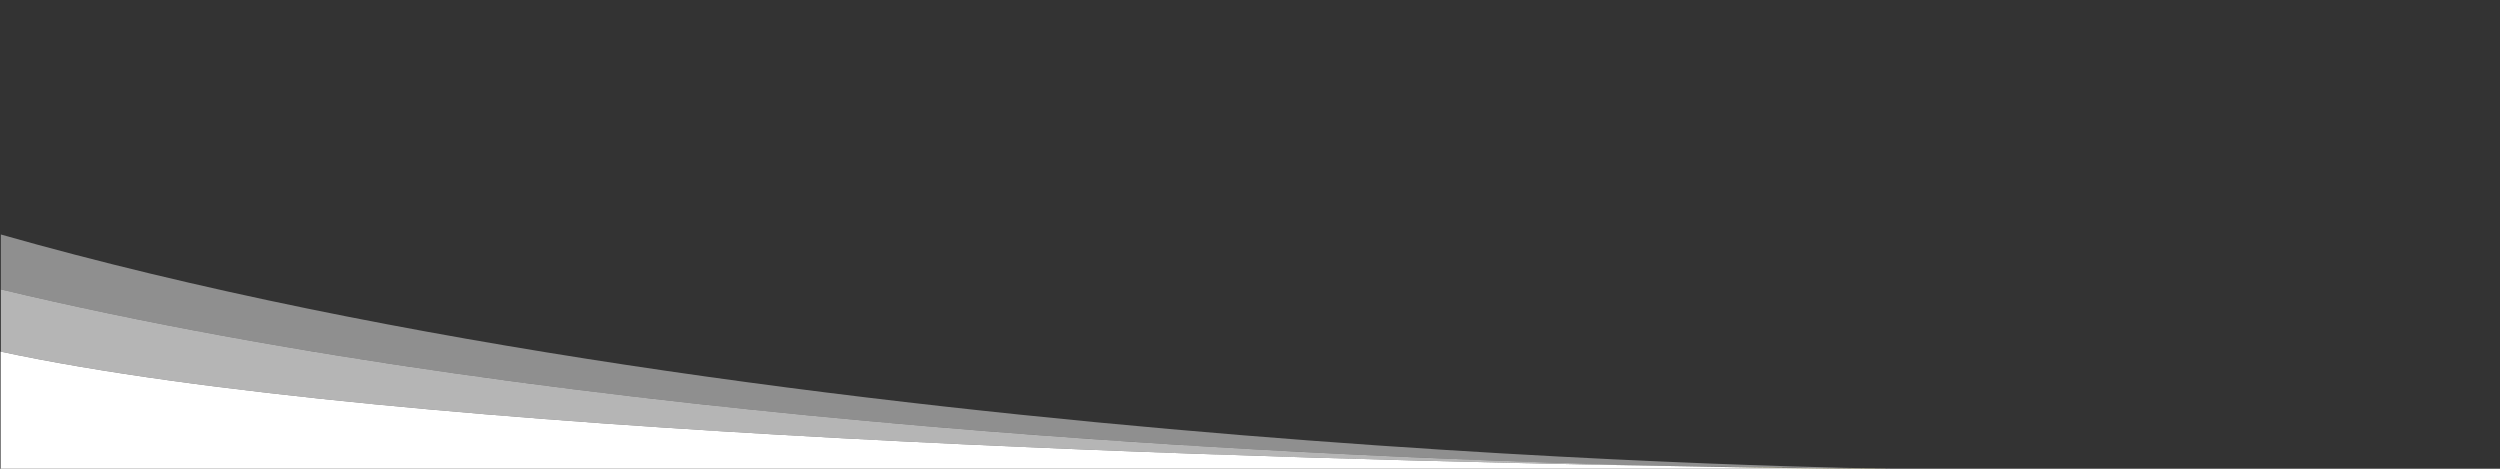 <?xml version="1.0" encoding="UTF-8" standalone="no"?>
<svg
   xmlns:dc="http://purl.org/dc/elements/1.1/"
   xmlns:cc="http://creativecommons.org/ns#"
   xmlns:rdf="http://www.w3.org/1999/02/22-rdf-syntax-ns#"
   xmlns:svg="http://www.w3.org/2000/svg"
   xmlns="http://www.w3.org/2000/svg"
   version="1.1"
   id="svg2"
   xml:space="preserve"
   width="2133.333"
   height="400"
   viewBox="0 0 2133.333 400"><rect x="0" y="0" width="2133.333" height="400" fill="#333333" stroke="none"/><defs
     id="defs6"><clipPath
       clipPathUnits="userSpaceOnUse"
       id="clipPath18"><path
         d="M 0,300 H 1600 V 0 H 0 Z"
         id="path16" /></clipPath><clipPath
       clipPathUnits="userSpaceOnUse"
       id="clipPath26"><path
         d="M 388.286,150 H 1600 V 0 H 388.286 Z"
         id="path24" /></clipPath><clipPath
       clipPathUnits="userSpaceOnUse"
       id="clipPath42"><path
         d="M 518.633,114.844 H 1600 V 1.525 H 518.633 Z"
         id="path40" /></clipPath></defs><g
     id="g10"
     transform="matrix(-1.333,0,0,-1.333,2133.333,400)"><g
       id="g12"><g
         id="g14"
         clip-path="url(#clipPath18)"><g
           id="g20"><g
             id="g22" /><g
             id="g34"><g
               clip-path="url(#clipPath26)"
               id="g32"
               style="opacity:0.45"><g
                 transform="translate(388.286)"
                 id="g30"><path
                   d="M 0,0 C 0,0 49.874,0.225 130.347,1.525 359.645,6.508 845.55,27.462 1211.714,114.844 V 150 C 710.092,7.414 0,0 0,0"
                   style="fill:#ffffff;fill-opacity:1;fill-rule:nonzero;stroke:none"
                   id="path28" /></g></g></g></g><g
           id="g36"><g
             id="g38" /><g
             id="g50"><g
               clip-path="url(#clipPath42)"
               id="g48"
               style="opacity:0.64"><g
                 transform="translate(1600,75)"
                 id="g46"><path
                   d="M 0,0 V 39.844 C -366.164,-47.538 -852.07,-68.492 -1081.367,-73.475 -823.775,-69.312 -252.644,-54.125 0,0"
                   style="fill:#ffffff;fill-opacity:1;fill-rule:nonzero;stroke:none"
                   id="path44" /></g></g></g></g><g
           id="g52"
           transform="translate(402.944)"><path
             d="m 0,0 h -14.658 c 0,0 5.076,-0.02 14.658,0"
             style="fill:#ffffff;fill-opacity:1;fill-rule:nonzero;stroke:none"
             id="path54" /></g><g
           id="g56"
           transform="translate(388.286)"><path
             d="M 0,0 H 14.658 C 34.878,0.042 75.183,0.259 130.347,1.209 49.874,0.178 0,0 0,0"
             style="fill:#fff498;fill-opacity:1;fill-rule:nonzero;stroke:none"
             id="path58" /></g><g
           id="g60"
           transform="translate(402.944)"><path
             d="M 0,0 H 1197.056 V 75 C 944.413,20.875 373.281,5.688 115.689,1.525 60.525,0.327 20.22,0.053 0,0"
             style="fill:#ffffff;fill-opacity:1;fill-rule:nonzero;stroke:none"
             id="path62" /></g></g></g></g></svg>